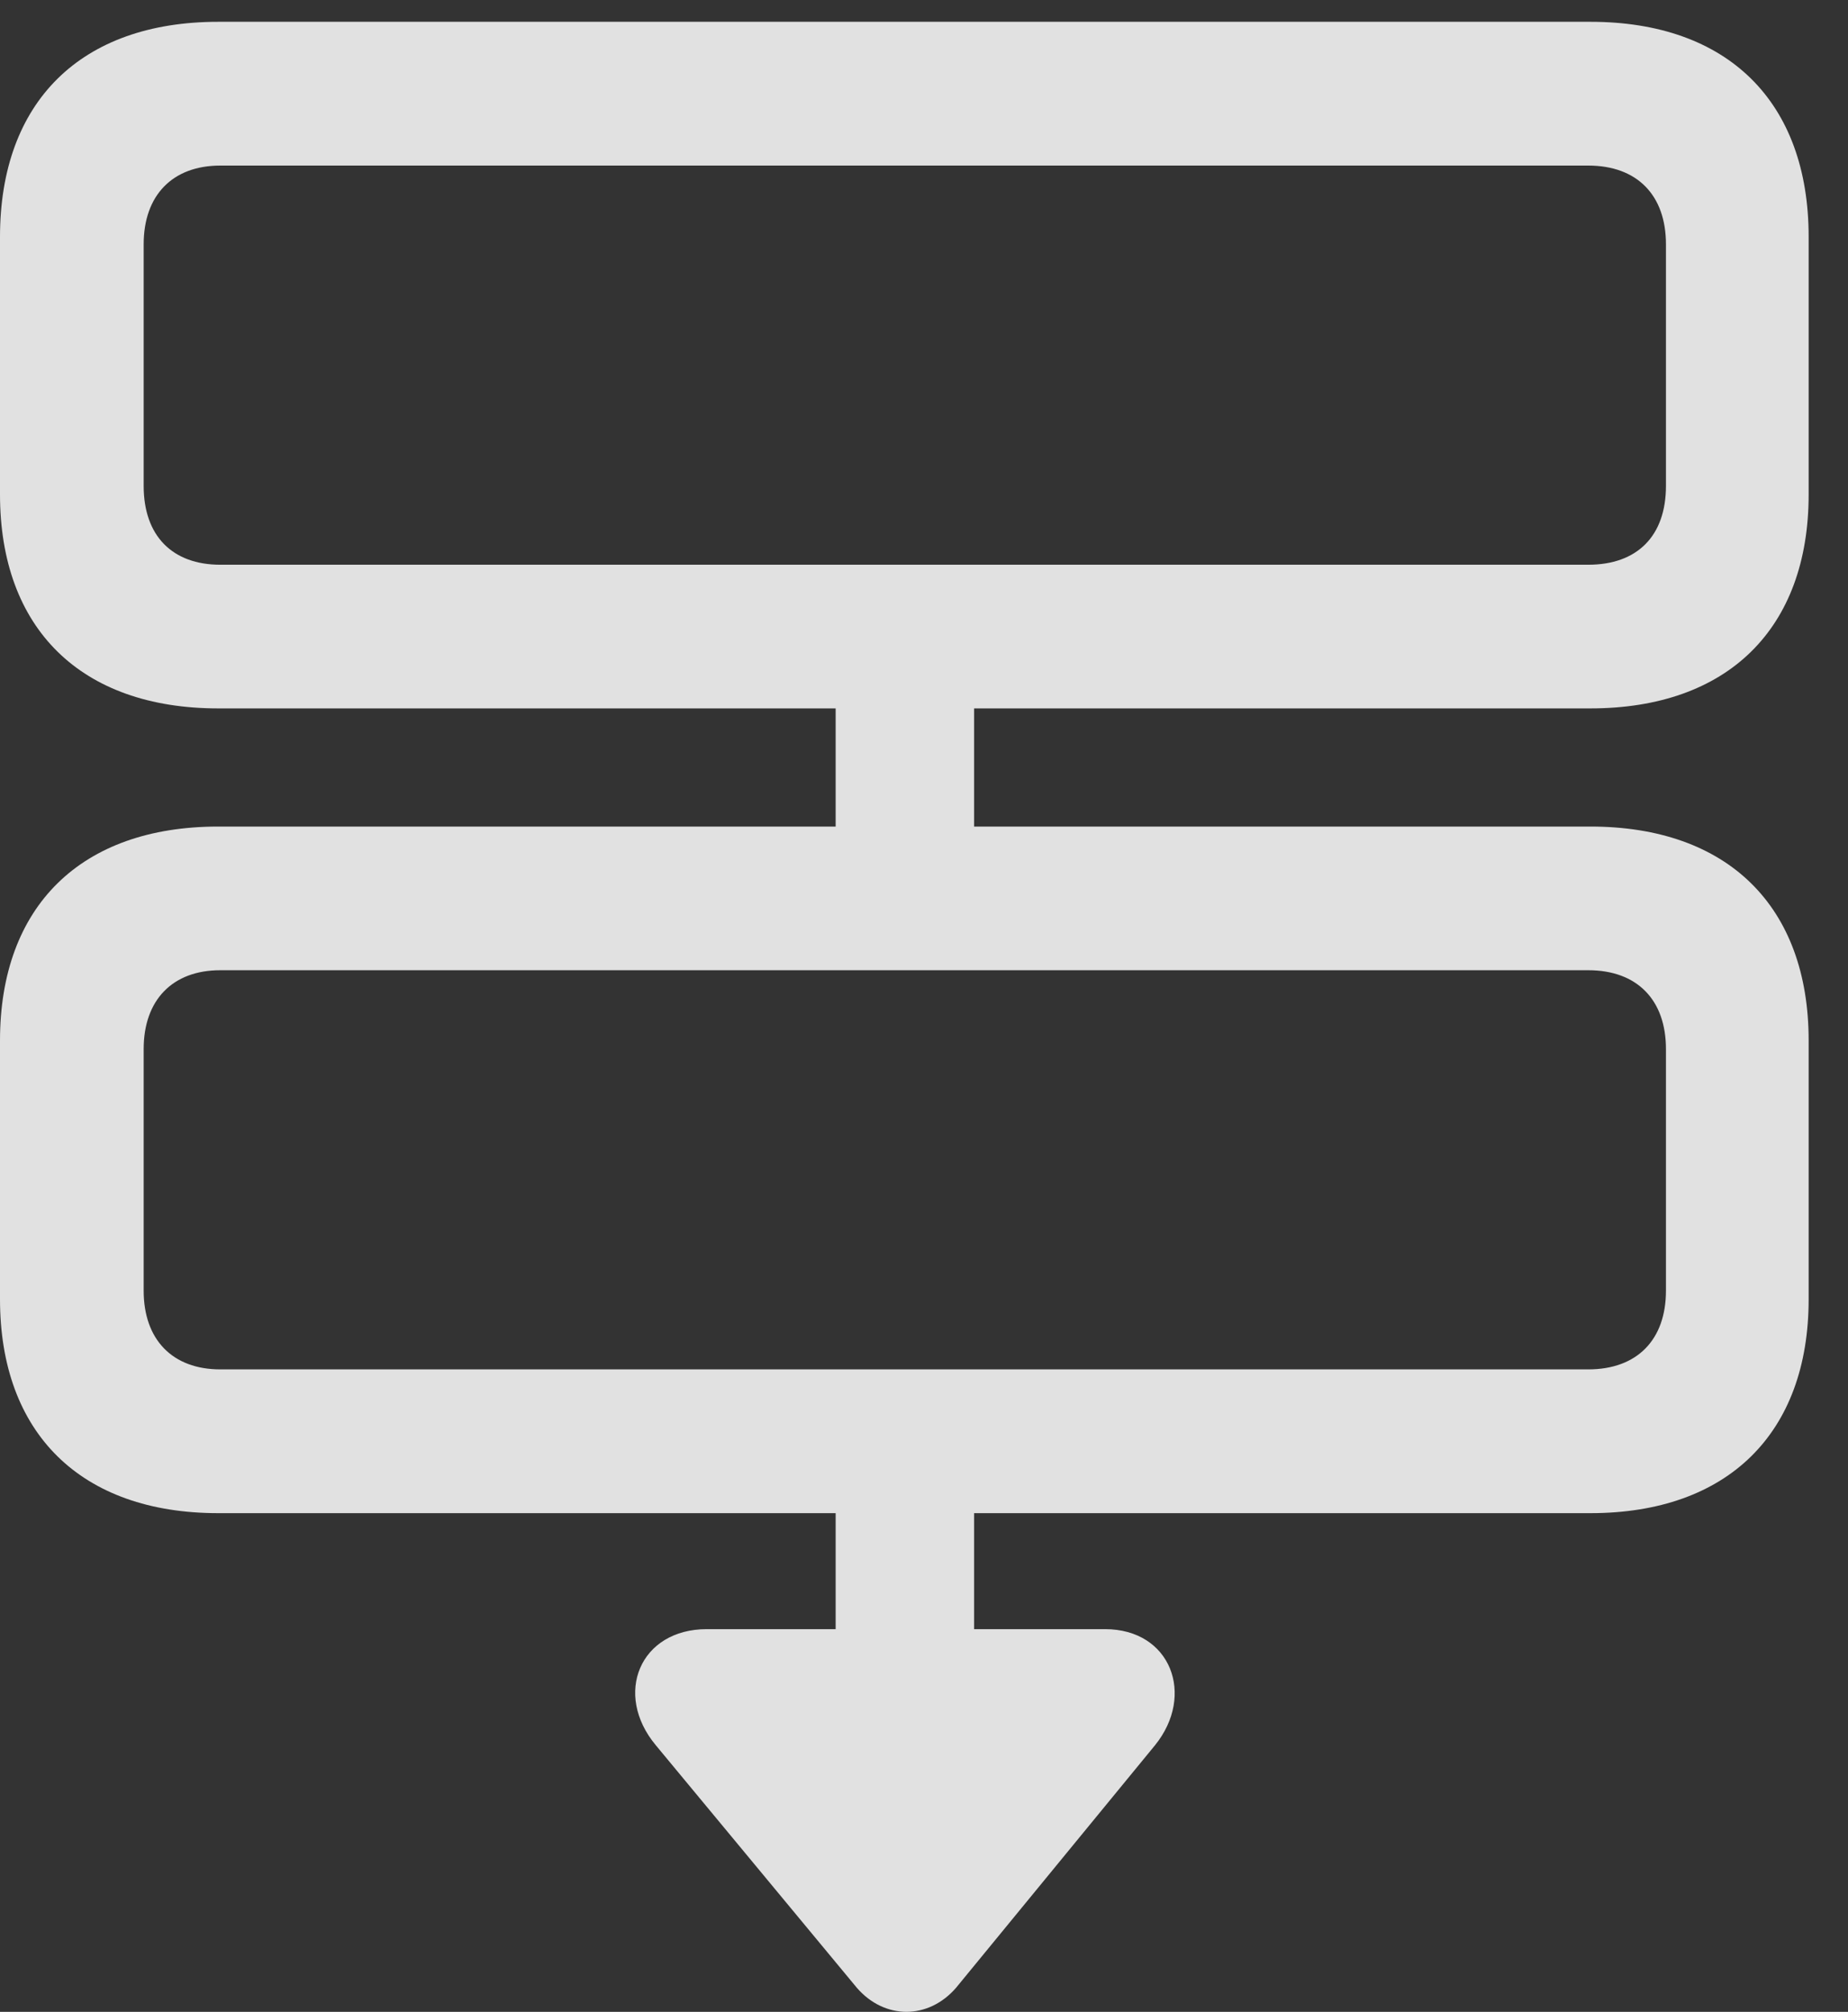 <?xml version="1.0" encoding="UTF-8"?>
<!--Generator: Apple Native CoreSVG 326-->
<!DOCTYPE svg
PUBLIC "-//W3C//DTD SVG 1.1//EN"
       "http://www.w3.org/Graphics/SVG/1.1/DTD/svg11.dtd">
<svg version="1.1" xmlns="http://www.w3.org/2000/svg" xmlns:xlink="http://www.w3.org/1999/xlink" viewBox="0 0 16.953 18.457">
 <rect x="0" y="0" width="16.953" height="18.457" fill="#333333" stroke="none"/>
 <g>
  <rect height="18.457" opacity="0" width="16.953" x="0" y="0"/>
  <path d="M2.002 6.499L14.59 6.499C15.85 6.499 16.592 5.767 16.592 4.536L16.592 2.173C16.592 0.933 15.85 0.2 14.59 0.2L2.002 0.2C0.742 0.2 0 0.933 0 2.173L0 4.536C0 5.767 0.742 6.499 2.002 6.499ZM2.021 5.181C1.582 5.181 1.318 4.917 1.318 4.458L1.318 2.241C1.318 1.792 1.582 1.519 2.021 1.519L14.57 1.519C15.02 1.519 15.283 1.792 15.283 2.241L15.283 4.458C15.283 4.917 15.02 5.181 14.57 5.181ZM7.666 8.433L8.936 8.433L8.936 5.786L7.666 5.786ZM2.002 13.882L14.59 13.882C15.85 13.882 16.592 13.149 16.592 11.919L16.592 9.546C16.592 8.315 15.85 7.583 14.59 7.583L2.002 7.583C0.742 7.583 0 8.315 0 9.546L0 11.919C0 13.149 0.742 13.882 2.002 13.882ZM2.021 12.563C1.582 12.563 1.318 12.29 1.318 11.841L1.318 9.624C1.318 9.175 1.582 8.901 2.021 8.901L14.57 8.901C15.02 8.901 15.283 9.175 15.283 9.624L15.283 11.841C15.283 12.29 15.02 12.563 14.57 12.563ZM7.666 15.513L8.936 15.513L8.936 12.915L7.666 12.915ZM7.861 18.237C8.115 18.53 8.516 18.53 8.77 18.237L10.596 16.011C10.967 15.552 10.742 14.946 10.137 14.946L6.484 14.946C5.869 14.946 5.625 15.542 6.016 16.011Z" fill="white" fill-opacity="0.85"/>
 </g>
</svg>

